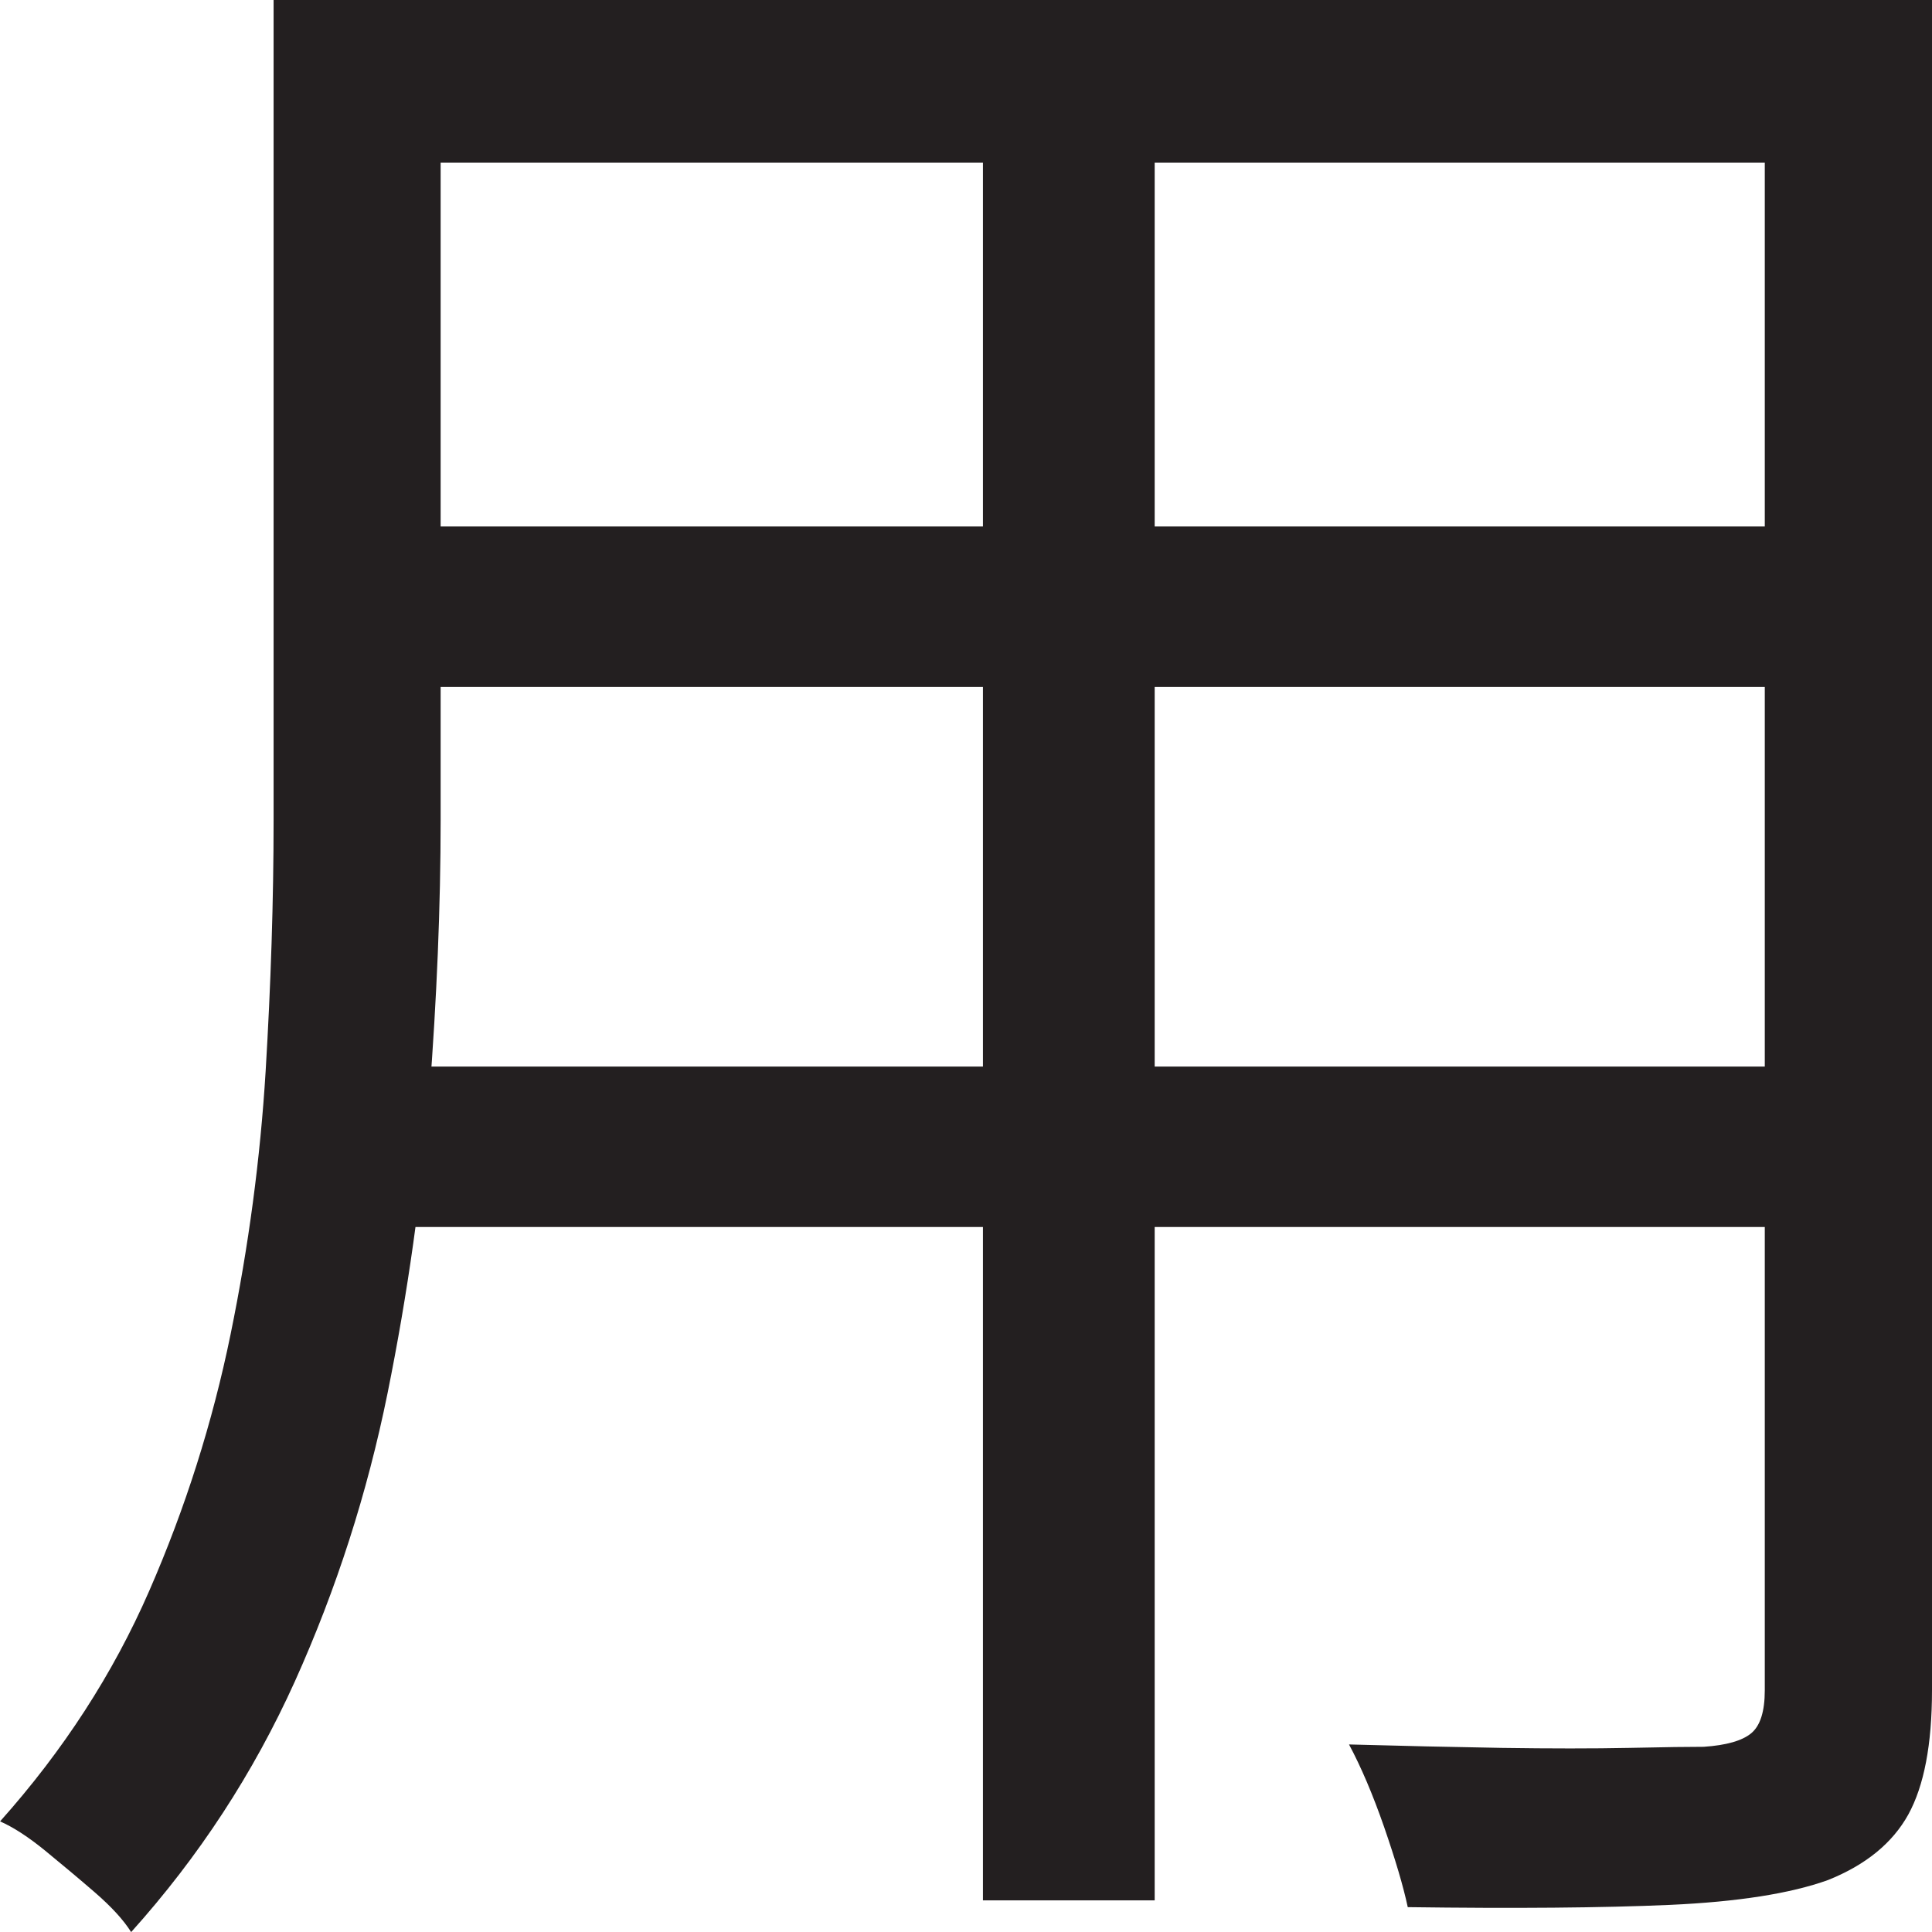 <?xml version="1.0" encoding="UTF-8"?>
<svg id="Layer_1" data-name="Layer 1" xmlns="http://www.w3.org/2000/svg" viewBox="0 0 213.75 213.75">
  <path d="M30.25,0h18.5v90.75c0,9.5-.42,19.67-1.25,30.5-.84,10.84-2.38,21.79-4.62,32.88-2.25,11.09-5.67,21.71-10.25,31.88-4.59,10.16-10.62,19.41-18.12,27.75-.84-1.34-2.17-2.79-4-4.38-1.84-1.59-3.67-3.12-5.5-4.62-1.84-1.5-3.5-2.59-5-3.25,7-7.84,12.5-16.33,16.5-25.5,4-9.16,7-18.62,9-28.38s3.29-19.46,3.88-29.12c.58-9.66.88-18.91.88-27.75V0ZM39.5,118h163.25v17.75H39.5v-17.75ZM41,0h161.75v18H41V0ZM41,58.25h161.25v17.75H41v-17.75ZM108.75,6.75h19v203.5h-19V6.75ZM195.25,0h18.5v187c0,6-.88,10.58-2.62,13.75-1.75,3.16-4.71,5.58-8.88,7.25-4.17,1.5-10,2.41-17.5,2.75-7.5.33-17.17.41-29,.25-.5-2.34-1.38-5.29-2.62-8.88-1.25-3.59-2.54-6.62-3.88-9.12,5.83.16,11.46.29,16.88.38,5.41.08,10.12.08,14.12,0,4-.09,6.75-.12,8.25-.12,2.5-.17,4.25-.67,5.25-1.5s1.5-2.41,1.5-4.75V0Z" style="fill: #231f20; stroke-width: 0px;"/>
</svg>